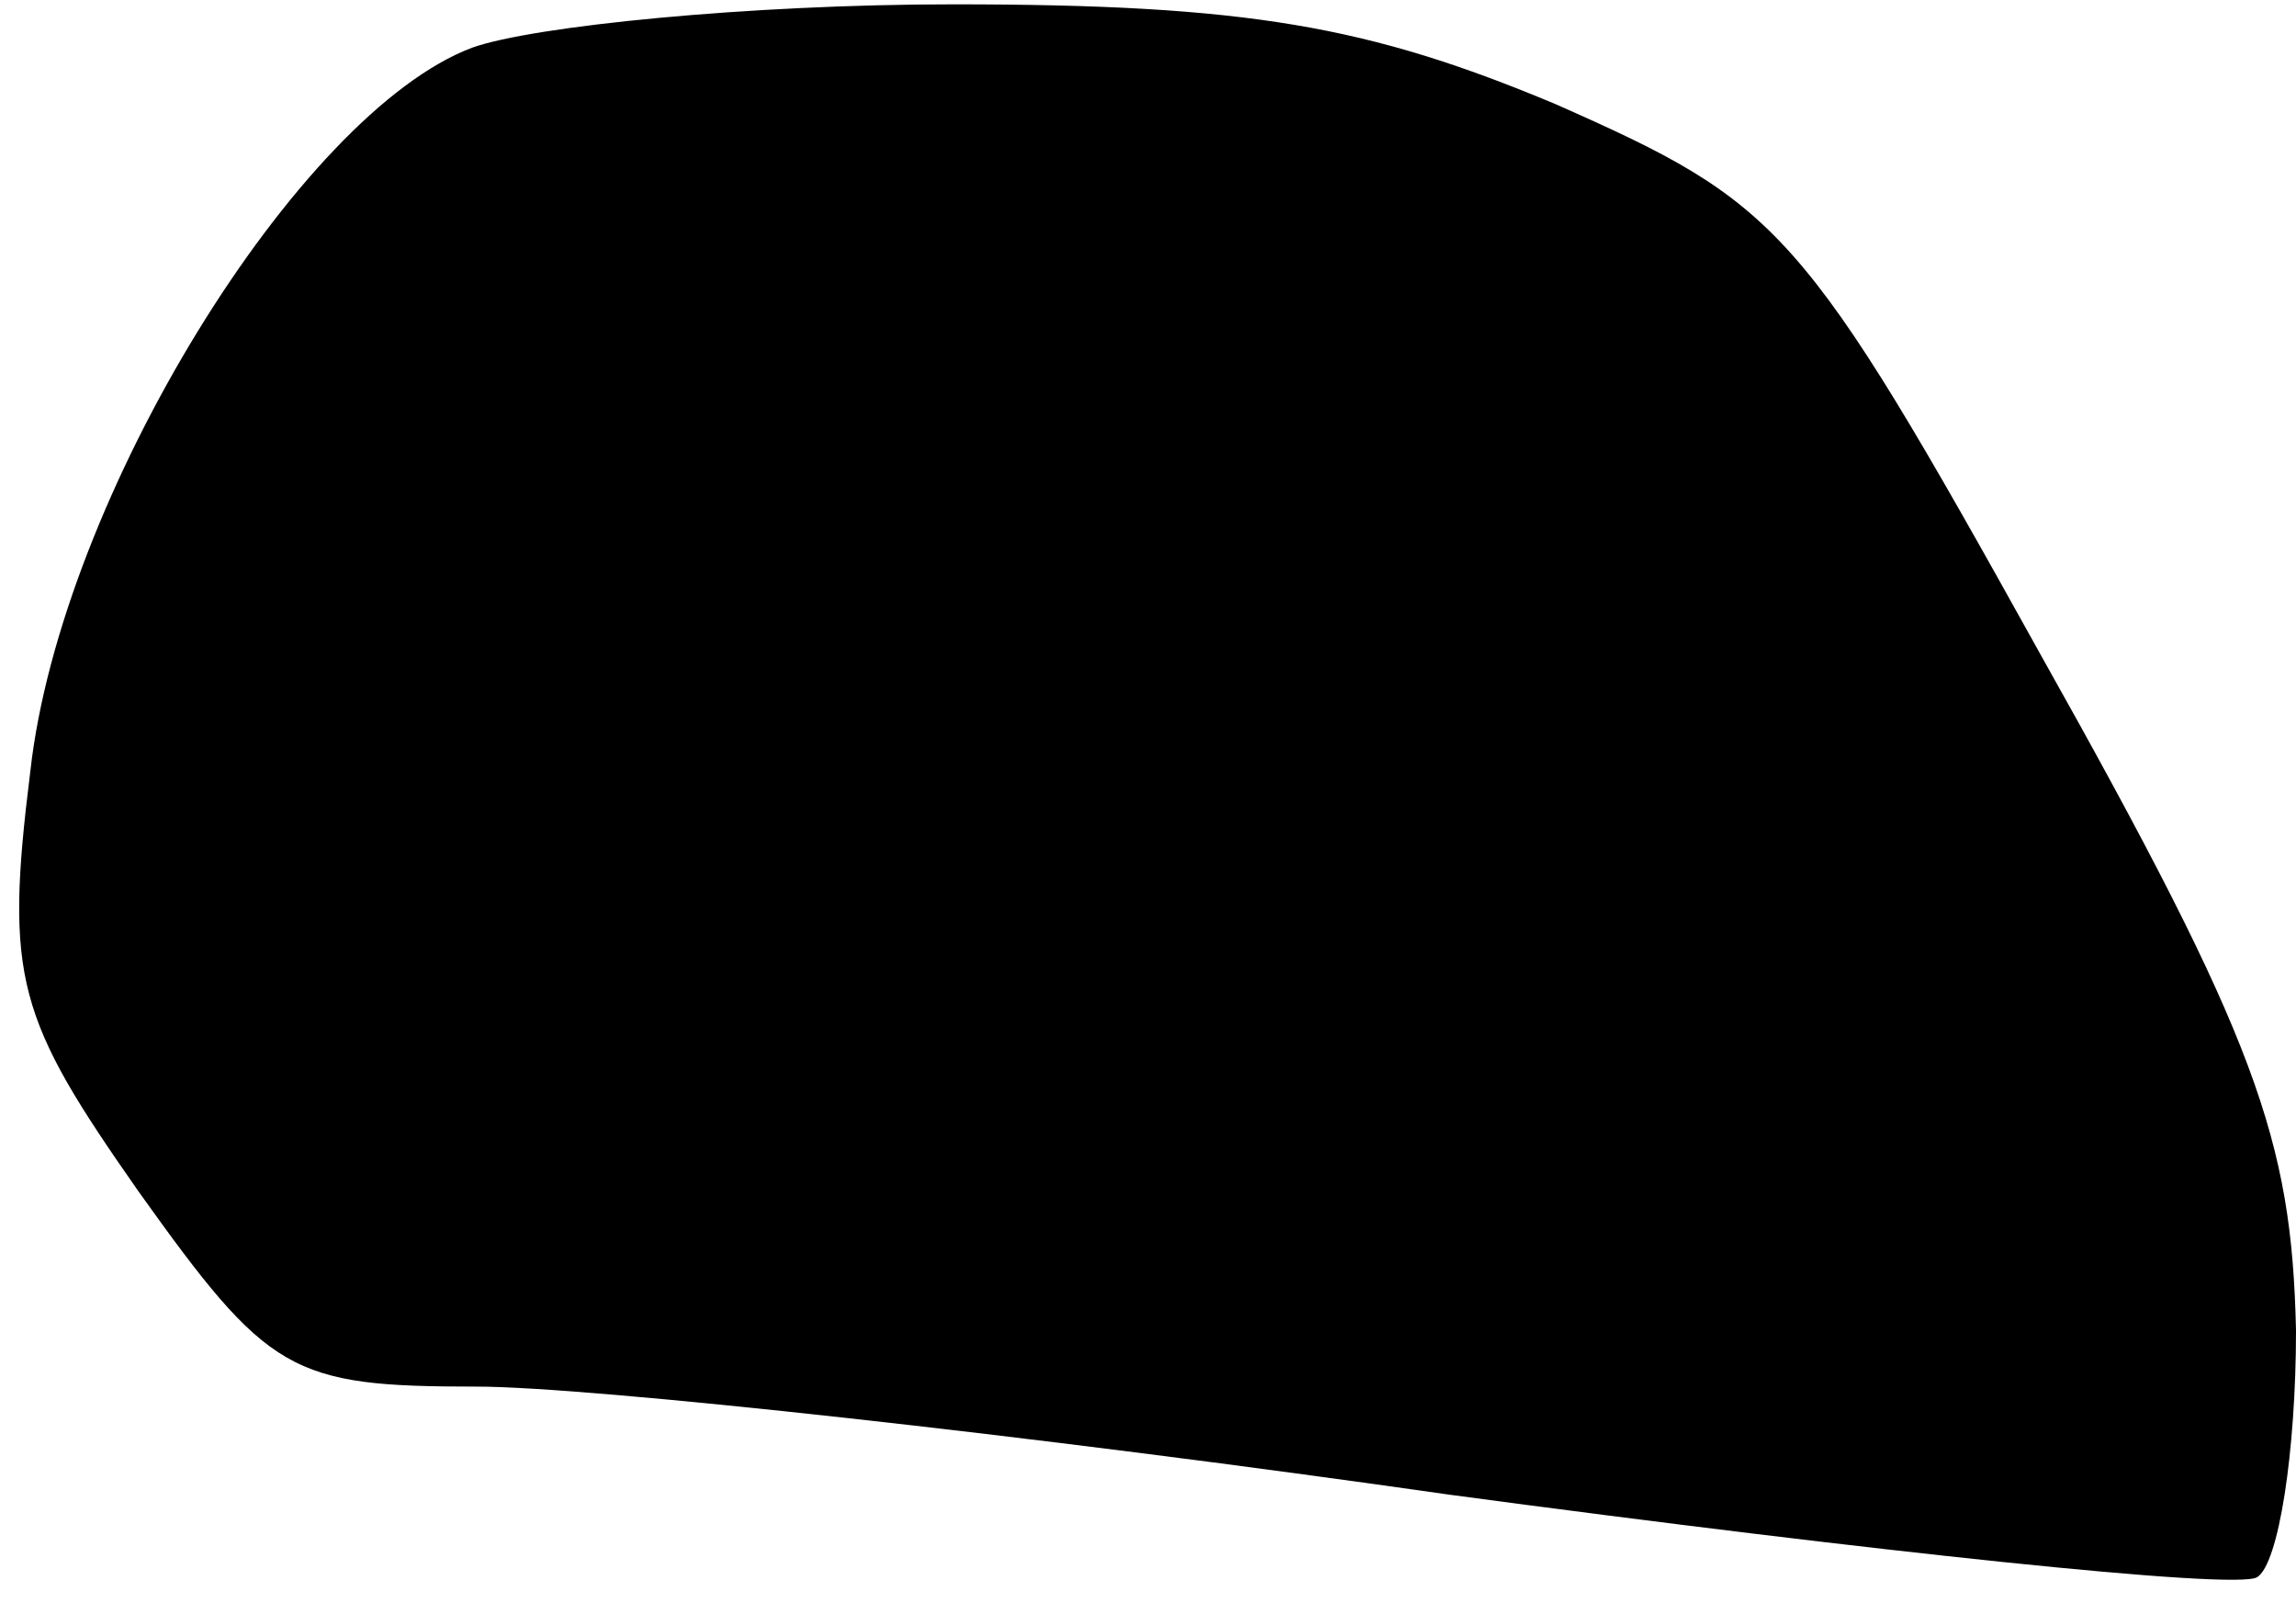 <?xml version="1.0" standalone="no"?>
<!DOCTYPE svg PUBLIC "-//W3C//DTD SVG 20010904//EN"
 "http://www.w3.org/TR/2001/REC-SVG-20010904/DTD/svg10.dtd">
<svg version="1.0" xmlns="http://www.w3.org/2000/svg"
 width="53pt" height="37pt" viewBox="0 0 53 37"
 preserveAspectRatio="xMidYMid meet">
<g transform="translate(0,37) scale(0.1,-0.1)"
fill="#000000" stroke="none">
<path fill="#000000" stroke="none" d="M109 359 c-40 -15 -95 -104 -102 -167
-6 -48 -3 -57 25 -97 30 -42 35 -45 78 -45 26 0 127 -11 225 -25 97 -13 181
-22 186 -19 5 3 9 29 9 57 -1 44 -9 67 -59 156 -55 99 -60 104 -112 127 -43
18 -71 23 -139 23 -47 0 -97 -5 -111 -10z"/>
</g>
</svg>
